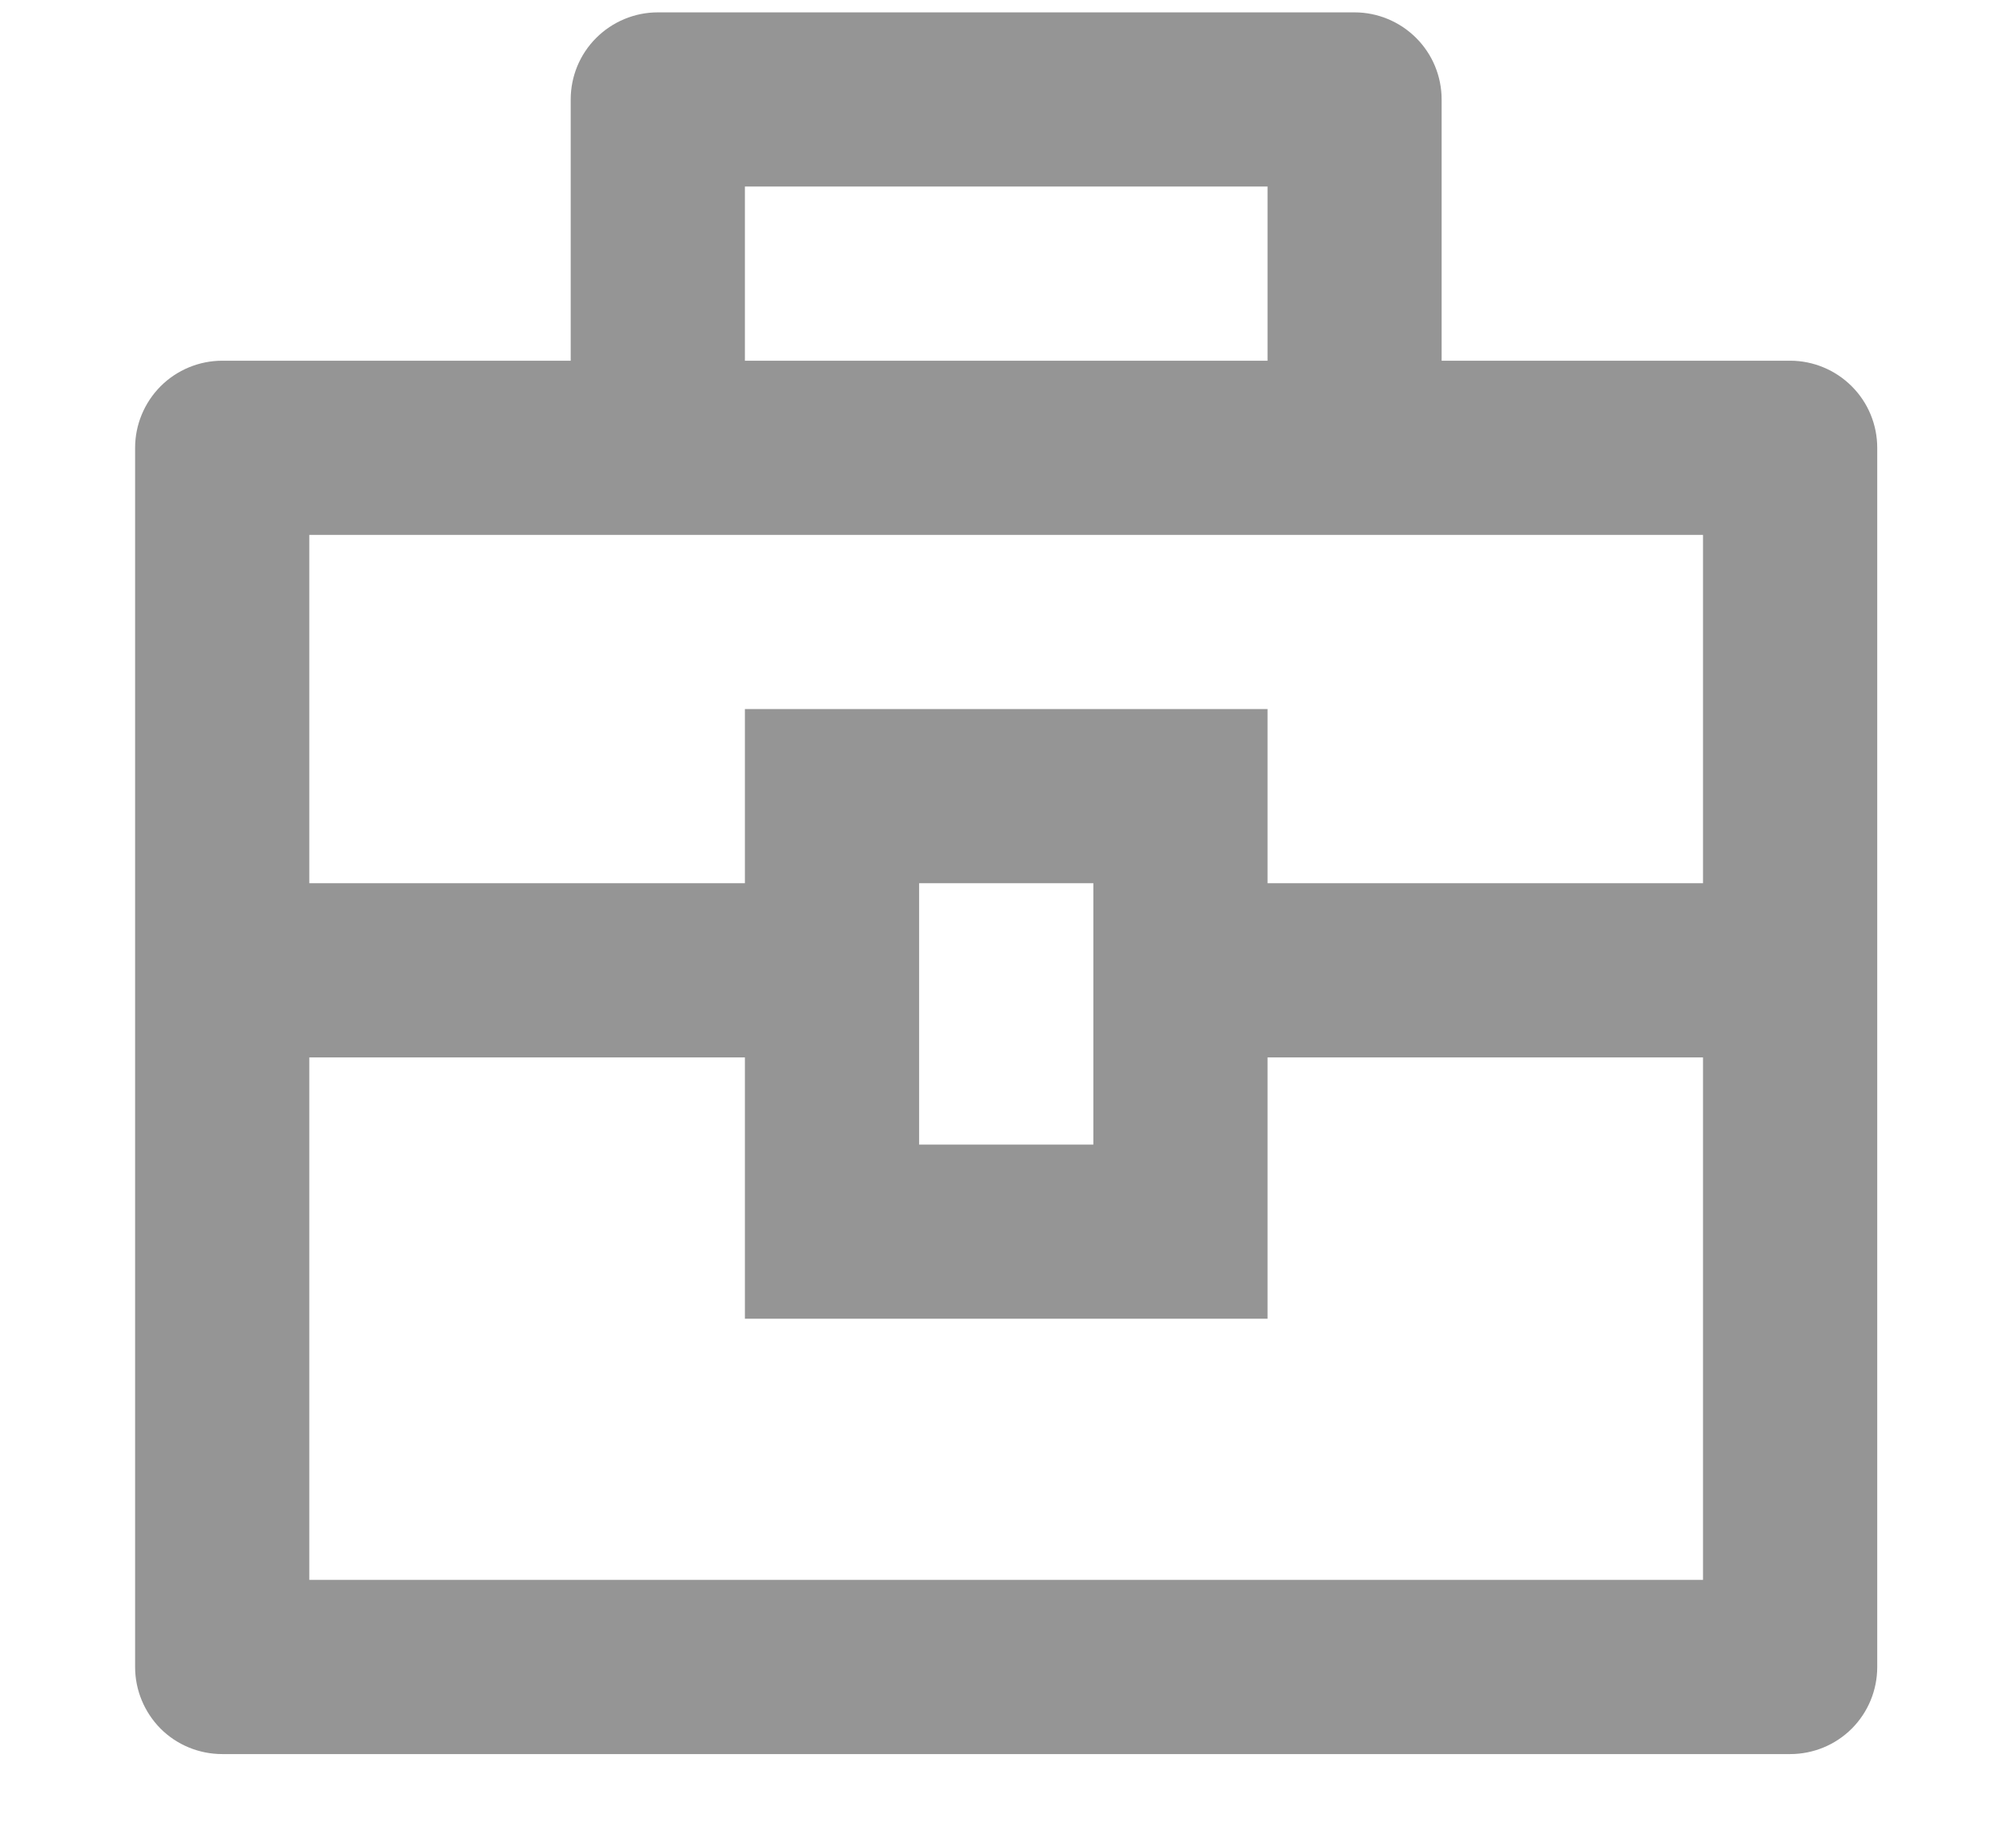 <svg width="14" height="13" viewBox="0 0 14 13" fill="none" xmlns="http://www.w3.org/2000/svg">
<path d="M4.013 2.537V0.7C4.013 0.537 4.077 0.382 4.192 0.267C4.307 0.152 4.463 0.087 4.625 0.087H9.525C9.687 0.087 9.843 0.152 9.958 0.267C10.073 0.382 10.137 0.537 10.137 0.7V2.537H12.588C12.75 2.537 12.906 2.602 13.021 2.717C13.136 2.832 13.2 2.987 13.2 3.15V11.725C13.2 11.887 13.136 12.043 13.021 12.158C12.906 12.273 12.75 12.337 12.588 12.337H1.563C1.4 12.337 1.244 12.273 1.129 12.158C1.015 12.043 0.95 11.887 0.95 11.725V3.15C0.95 2.987 1.015 2.832 1.129 2.717C1.244 2.602 1.4 2.537 1.563 2.537H4.013ZM5.238 7.437H2.175V11.112H11.975V7.437H8.913V9.275H5.238V7.437ZM11.975 3.762H2.175V6.212H5.238V4.987H8.913V6.212H11.975V3.762ZM6.463 6.212V8.05H7.688V6.212H6.463ZM5.238 1.312V2.537H8.913V1.312H5.238Z" fill="#959595"/>
</svg>
